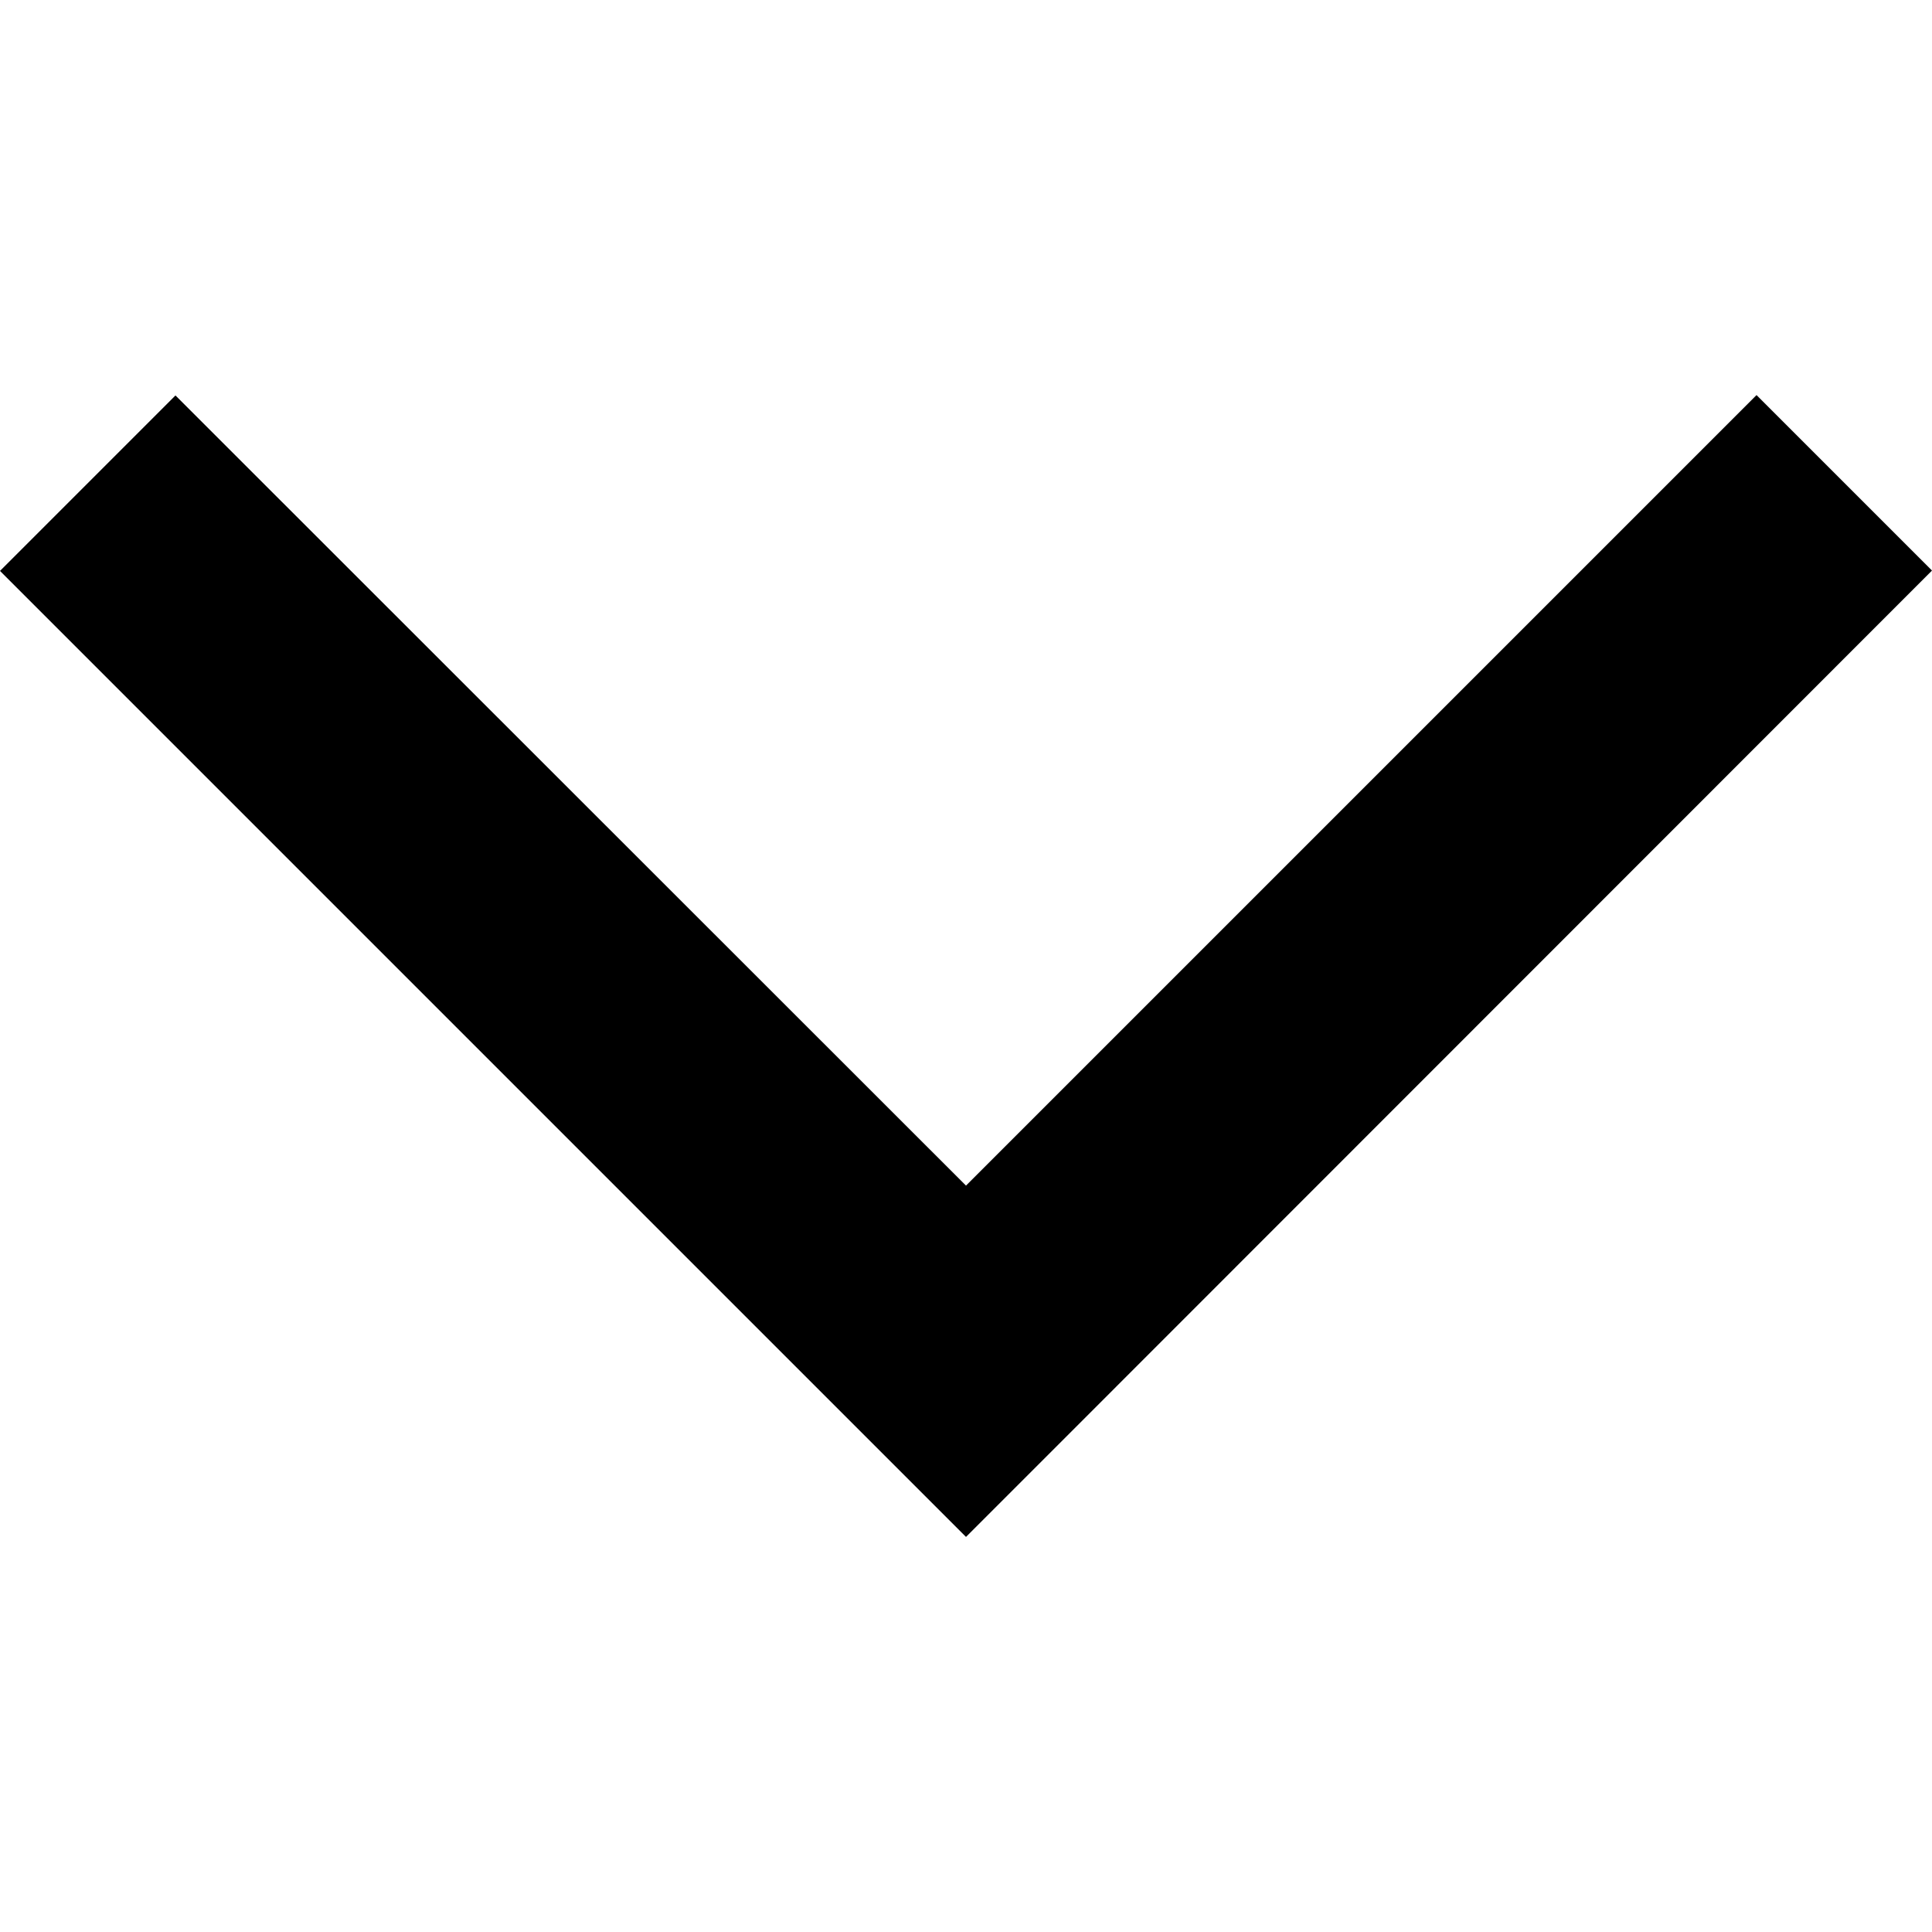 <?xml version="1.0" encoding="utf-8"?>
<!-- Generator: Adobe Illustrator 21.1.0, SVG Export Plug-In . SVG Version: 6.00 Build 0)  -->
<svg version="1.1" id="Layer_1" xmlns="http://www.w3.org/2000/svg" xmlns:xlink="http://www.w3.org/1999/xlink" x="0px" y="0px"
	 viewBox="0 0 512 512" style="enable-background:new 0 0 512 512;" xml:space="preserve">
<g id="Send-Festure">
	<g id="Customize-Design-_x3E_-Text" transform="translate(-1232, -269)">
		<path id="Combined-Shape" d="M1488,583.2l209.5-209.5l46.5,46.5L1511.3,653l-23.3,23.3l-256-256l46.5-46.5L1488,583.2z"/>
	</g>
</g>
</svg>
